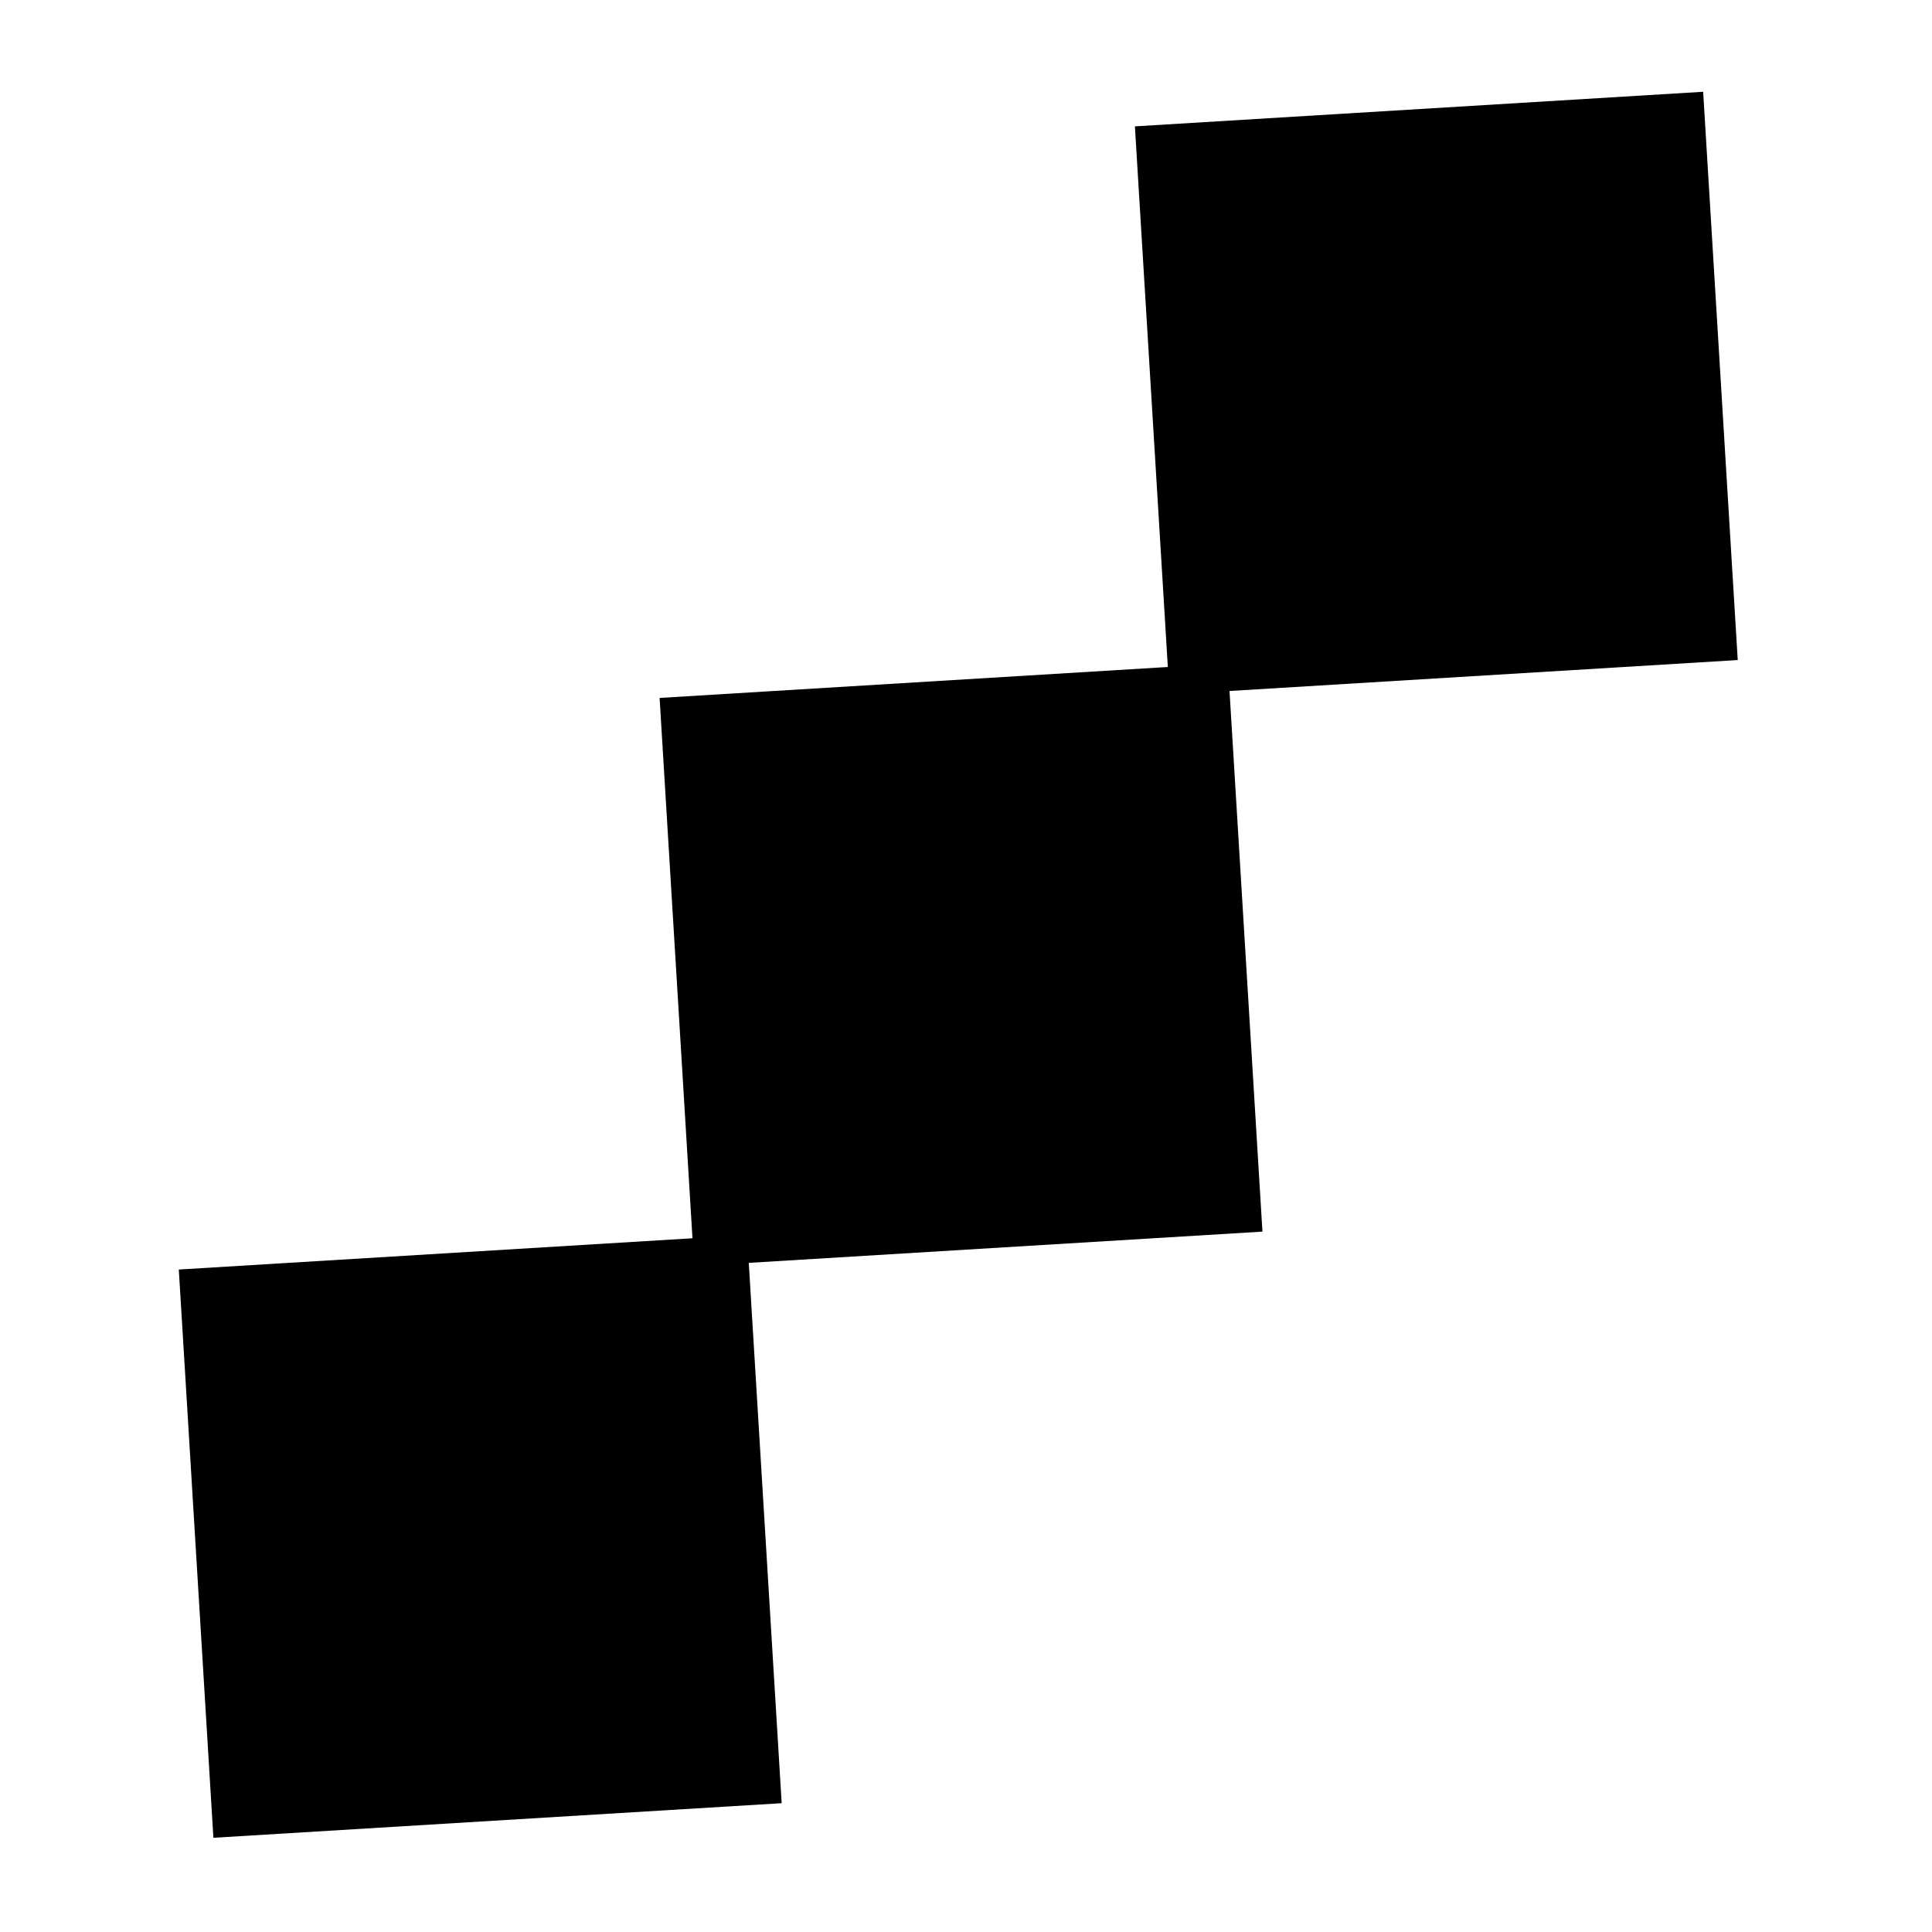<?xml version="1.0" encoding="utf-8"?>
<!-- Generator: Adobe Illustrator 15.1.0, SVG Export Plug-In . SVG Version: 6.00 Build 0)  -->
<!DOCTYPE svg PUBLIC "-//W3C//DTD SVG 1.1//EN" "http://www.w3.org/Graphics/SVG/1.1/DTD/svg11.dtd">
<svg version="1.1" id="图层_1" xmlns="http://www.w3.org/2000/svg" xmlns:xlink="http://www.w3.org/1999/xlink" x="0px" y="0px"
	 width="64px" height="64px" viewBox="0 0 64 64" enable-background="new 0 0 64 64" xml:space="preserve">
<g>
	<path fill-rule="evenodd" clip-rule="evenodd" d="M40.729,22.89l1.091,17.909l-17.016,1.035l1.09,17.899L7.069,60.879L5.923,42.055
		l17.016-1.036L21.85,23.12l16.836-1.025L37.595,4.186L56.419,3.04l1.146,18.825L40.729,22.89z"/>
</g>
</svg>
